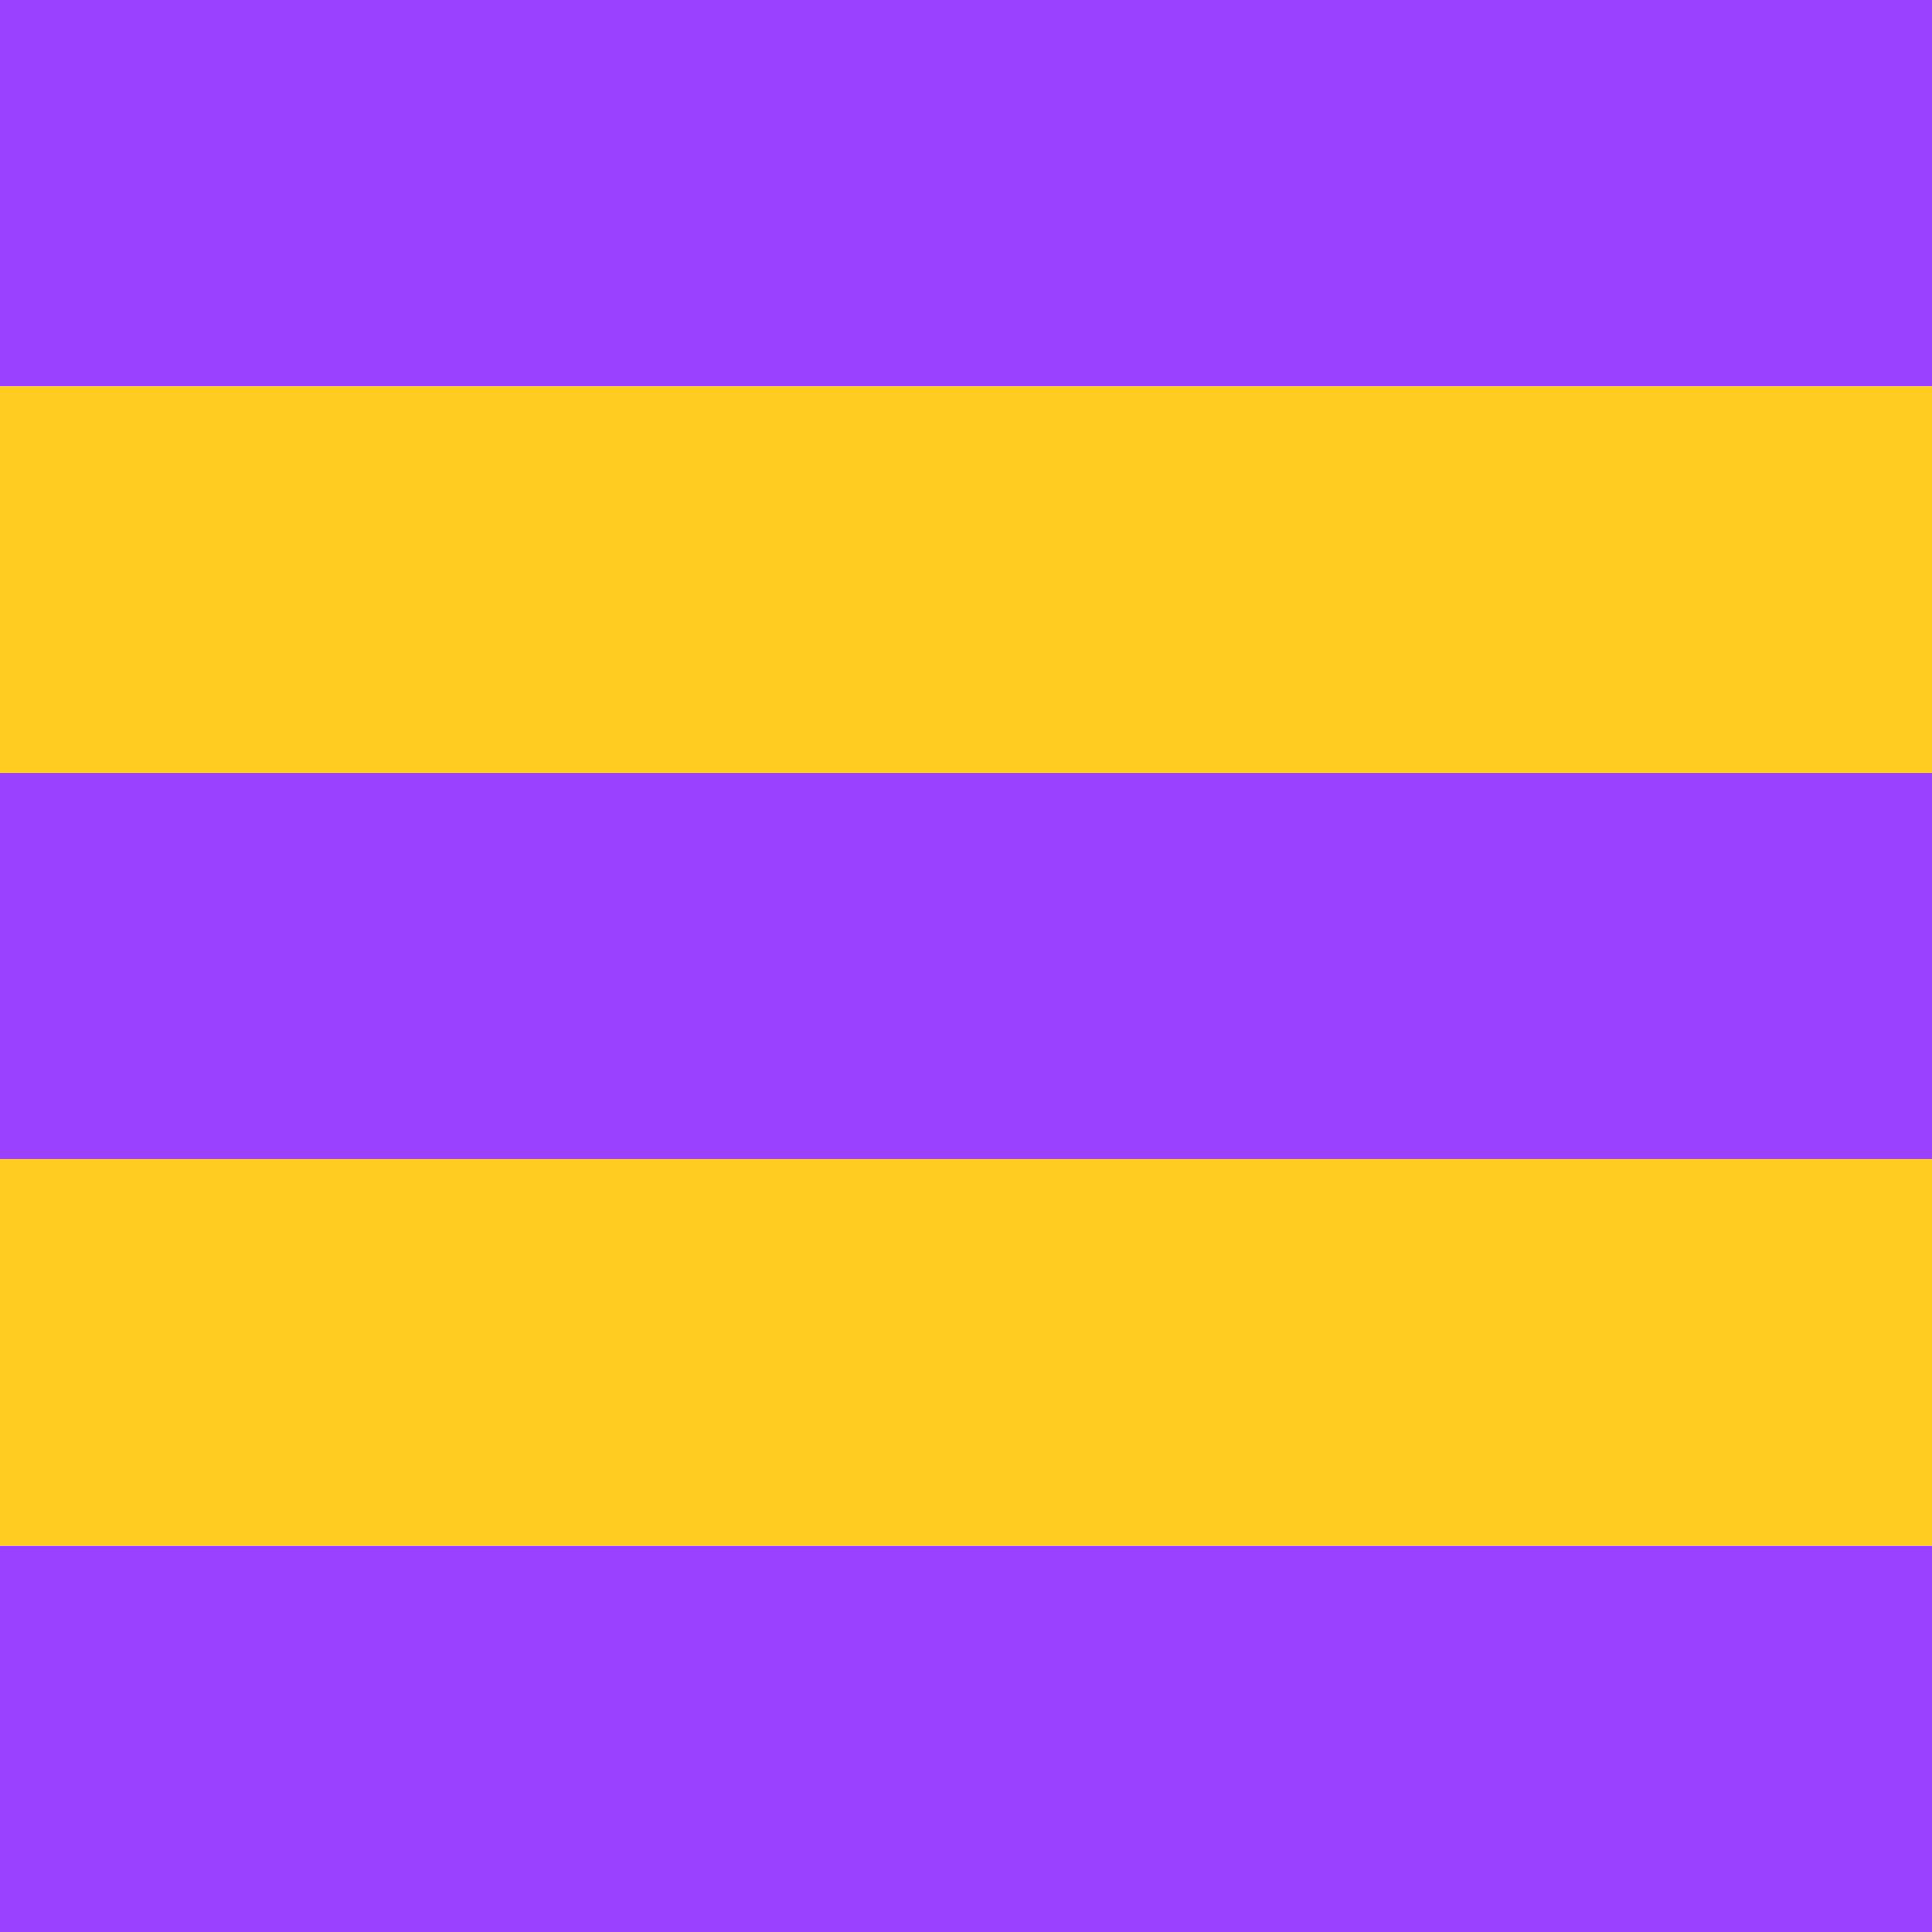 <svg width="120" height="120" viewBox="0 0 120 120" fill="none" xmlns="http://www.w3.org/2000/svg">
<rect width="120" height="24" fill="#9C40FF"/>
<rect y="24" width="120" height="24" fill="#FFCC21"/>
<rect y="48" width="120" height="24" fill="#9C40FF"/>
<rect y="71.999" width="120" height="24" fill="#FFCC21"/>
<rect y="96.001" width="120" height="24" fill="#9C40FF"/>
</svg>
